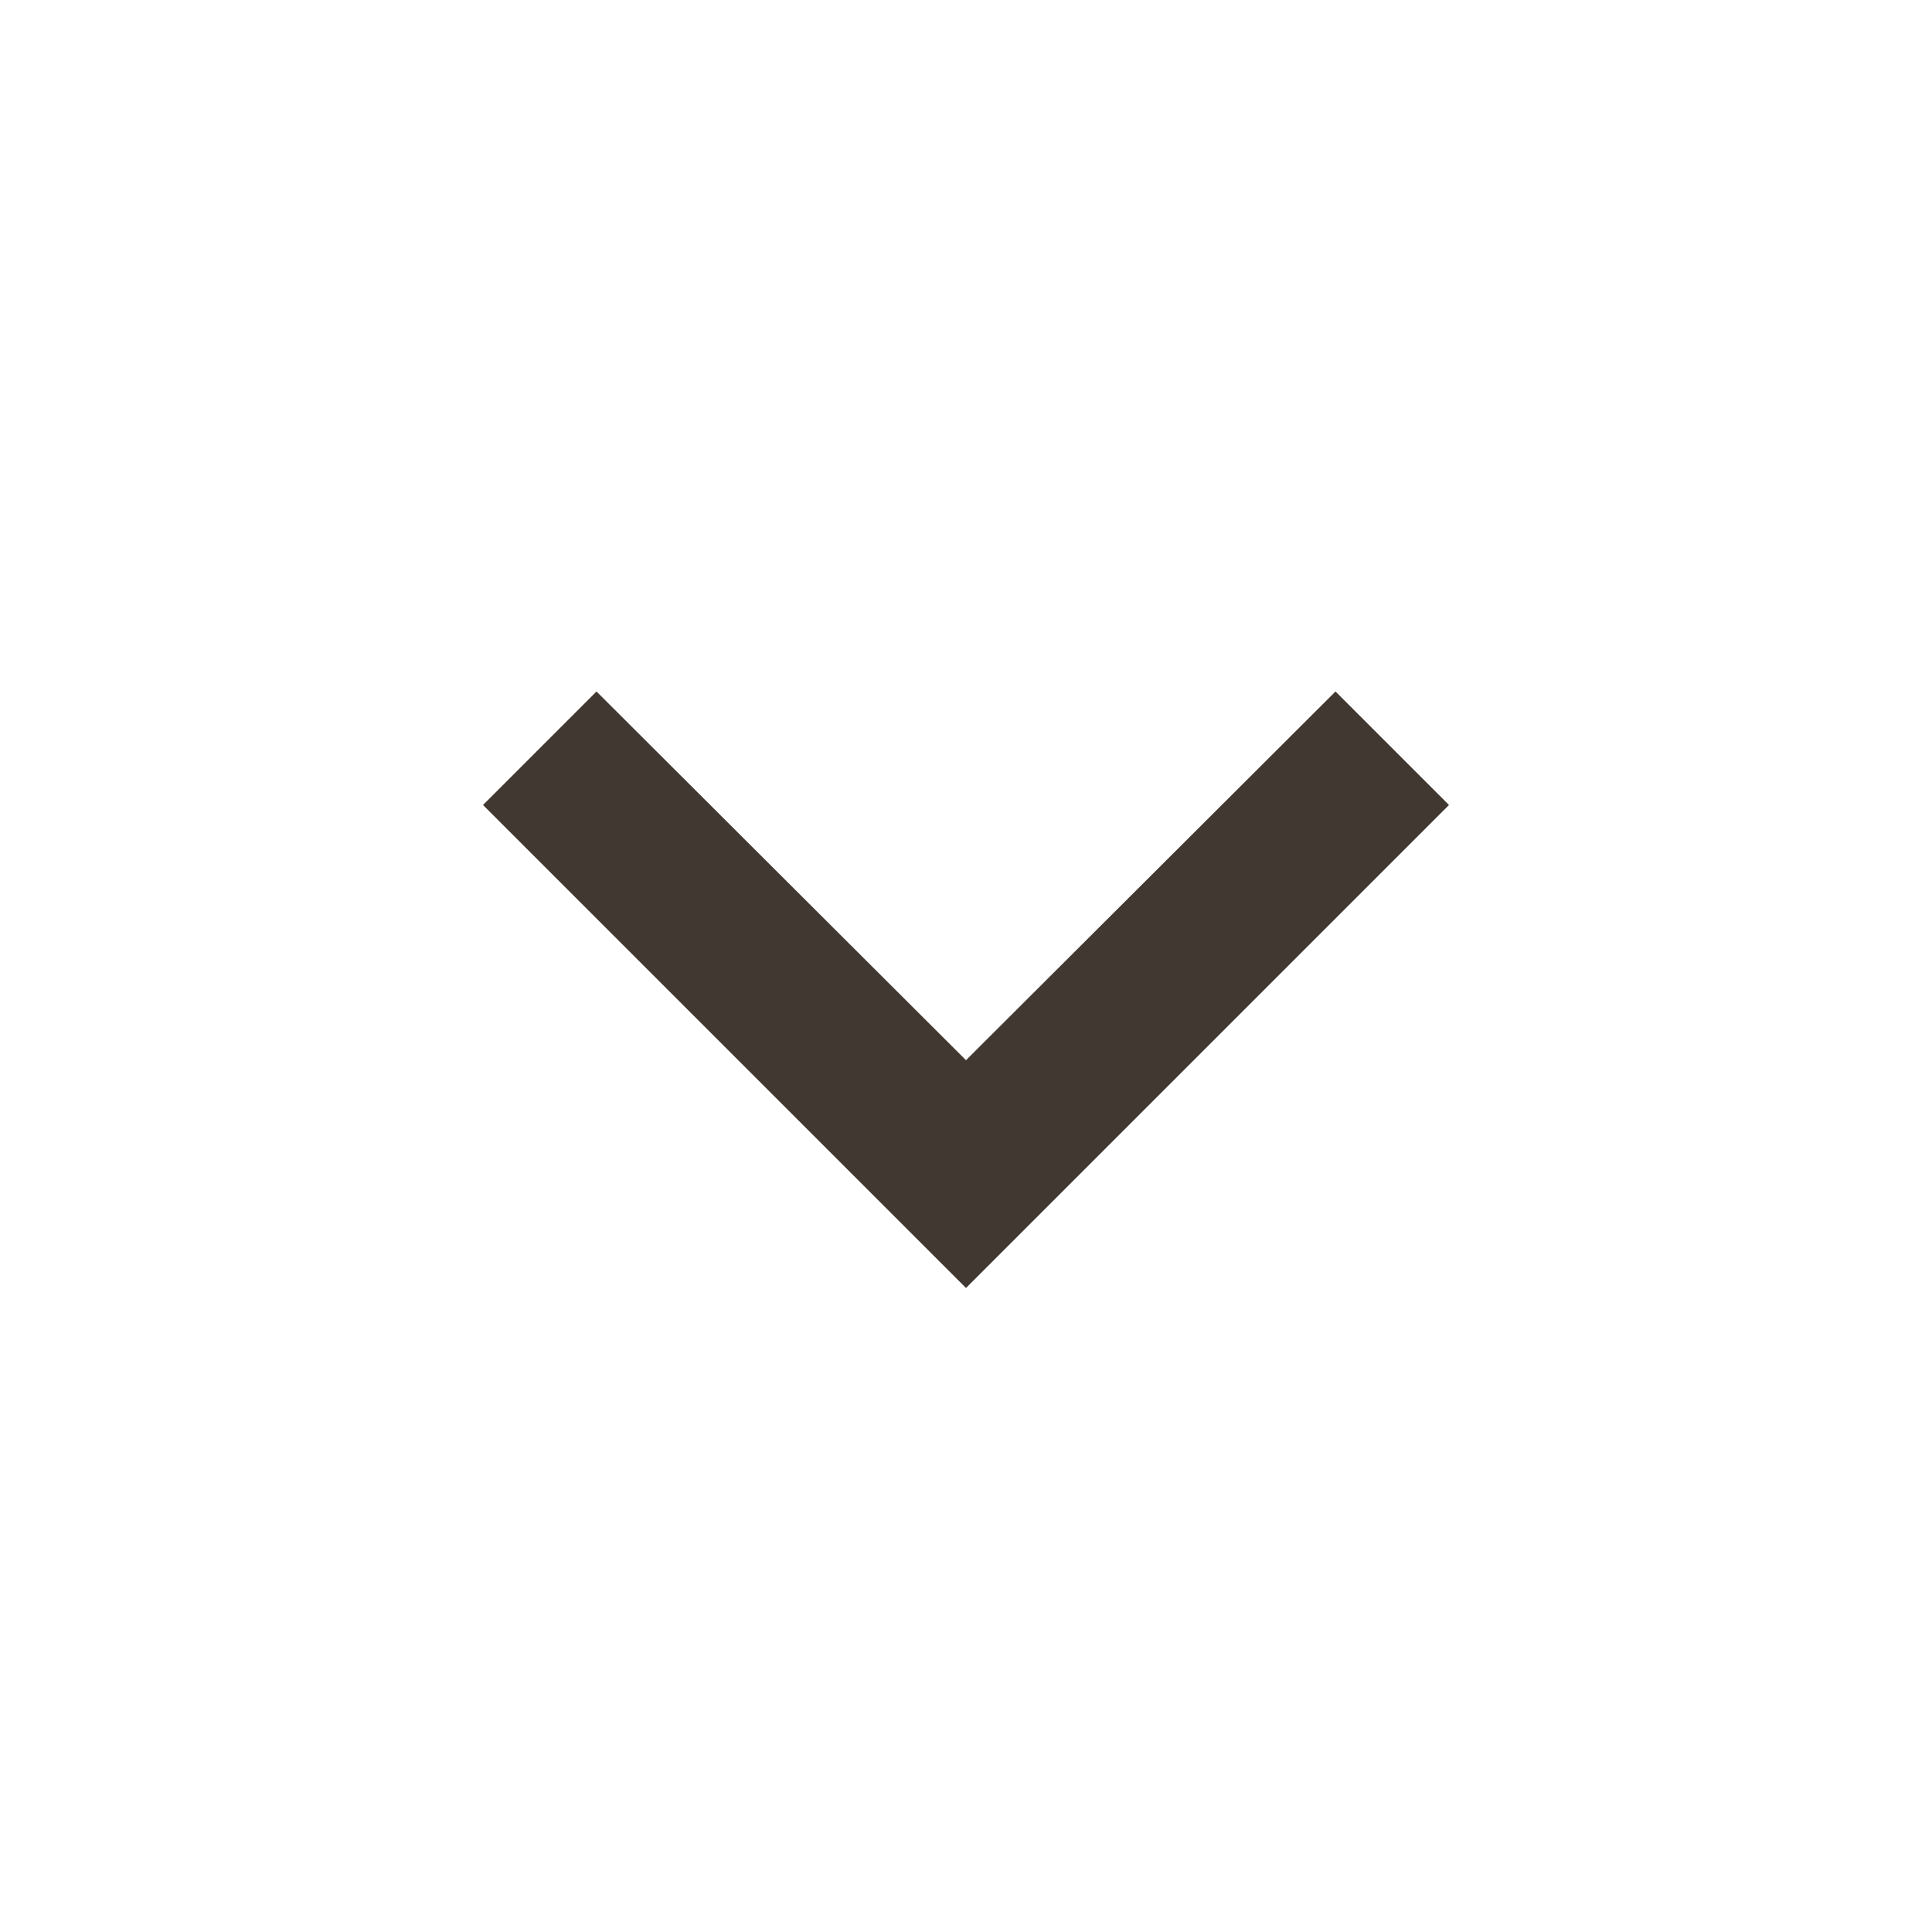 <svg xmlns="http://www.w3.org/2000/svg" height="24px" viewBox="0 0 24 24" width="24px" fill="#413831"><path d="M0 0h24v24H0z" fill="none"/><path d="M16.59 8.59L12 13.17 7.41 8.59 6 10l6 6 6-6z"/></svg>